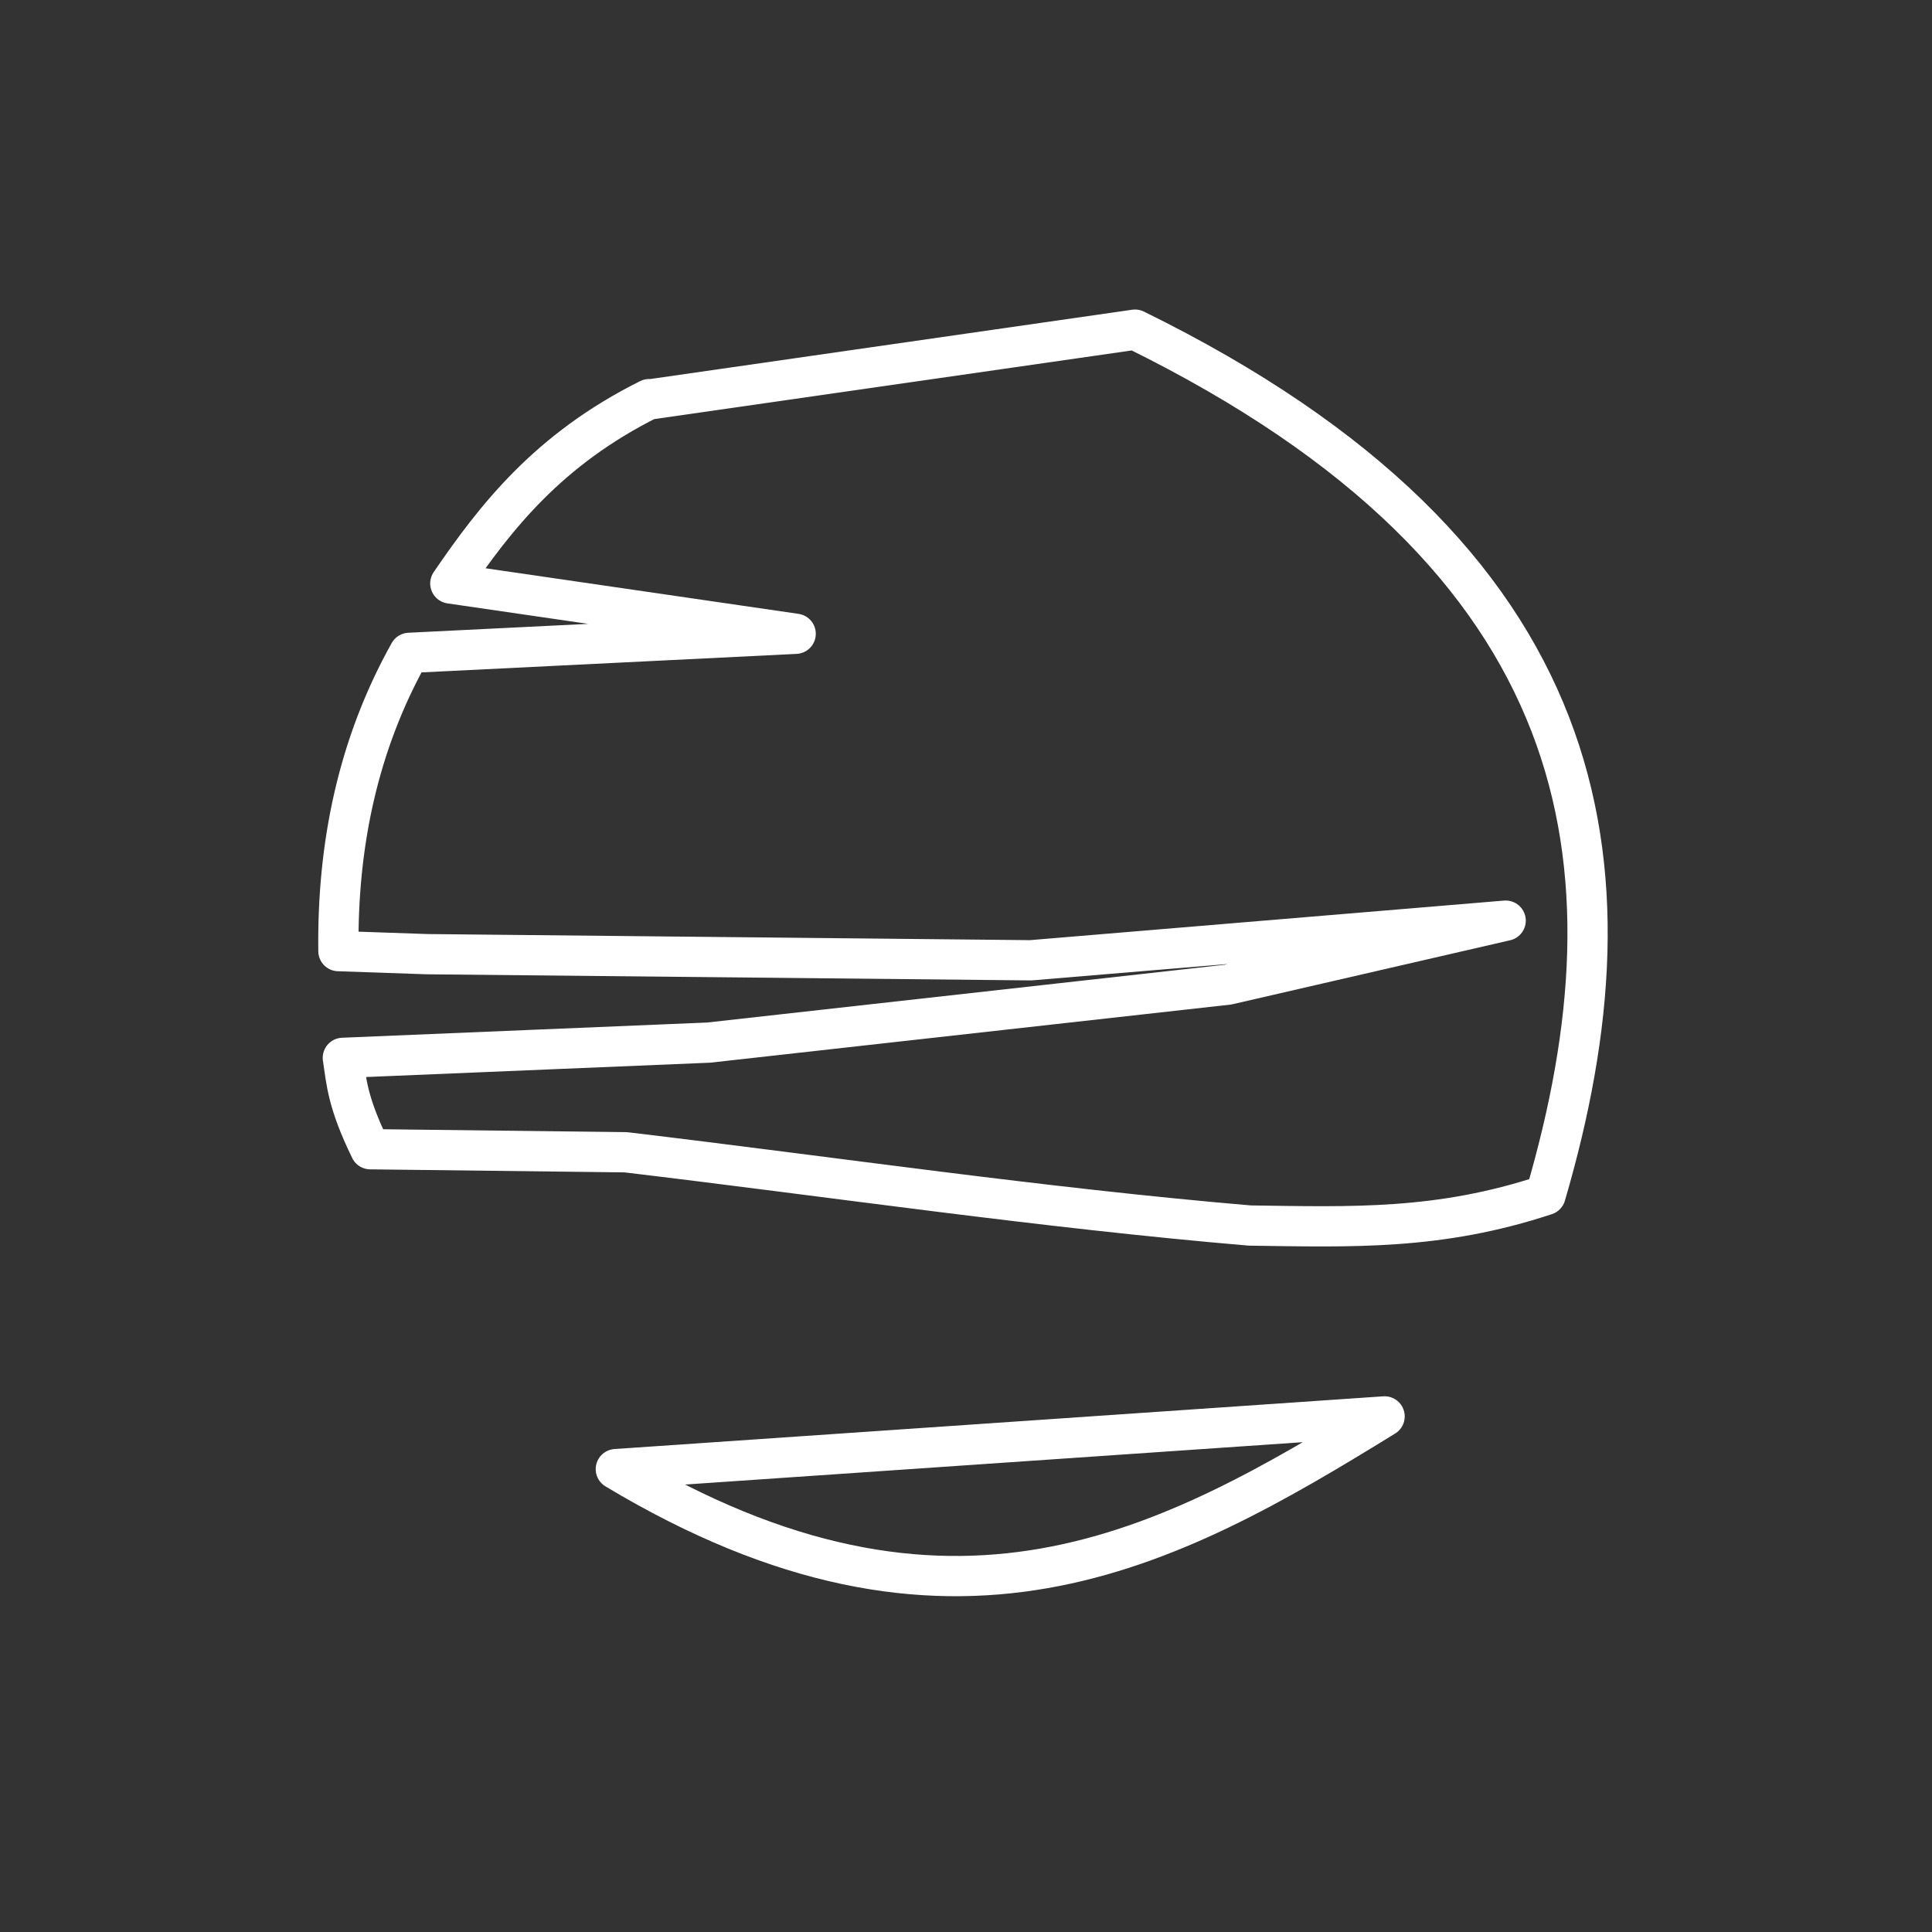 <svg width="48" height="48" version="1.1" viewBox="0 0 48 48" xmlns="http://www.w3.org/2000/svg">
<rect x="0" y="0" width="48" height="48" fill="#333333" stroke="none"/>
<defs><style>.a{fill:none;stroke:#fff;stroke-linecap:round;stroke-linejoin:round;}</style></defs>
 <g class="a">
  <path d="m16.1 9.93 12.1-1.74c11.5 5.65 12.6 13.3 10.2 21.5-2.65 0.877-4.81 0.793-7.35 0.758-5.16-0.439-10.3-1.2-15.5-1.82l-6.35-0.076c-0.575-1.18-0.592-1.68-0.682-2.27l9.09-0.379 12.9-1.44 6.9-1.59-11.8 0.985-15-0.152-2.2-0.076c-0.033-2.63 0.484-5.13 1.76-7.41l9.6-0.474-8.58-1.25c1.12-1.64 2.43-3.33 4.94-4.58z"/>
  <path d="m15.3 36.5c8.31 4.99 13.7 2.02 19.1-1.31z"/>
</g></svg>
